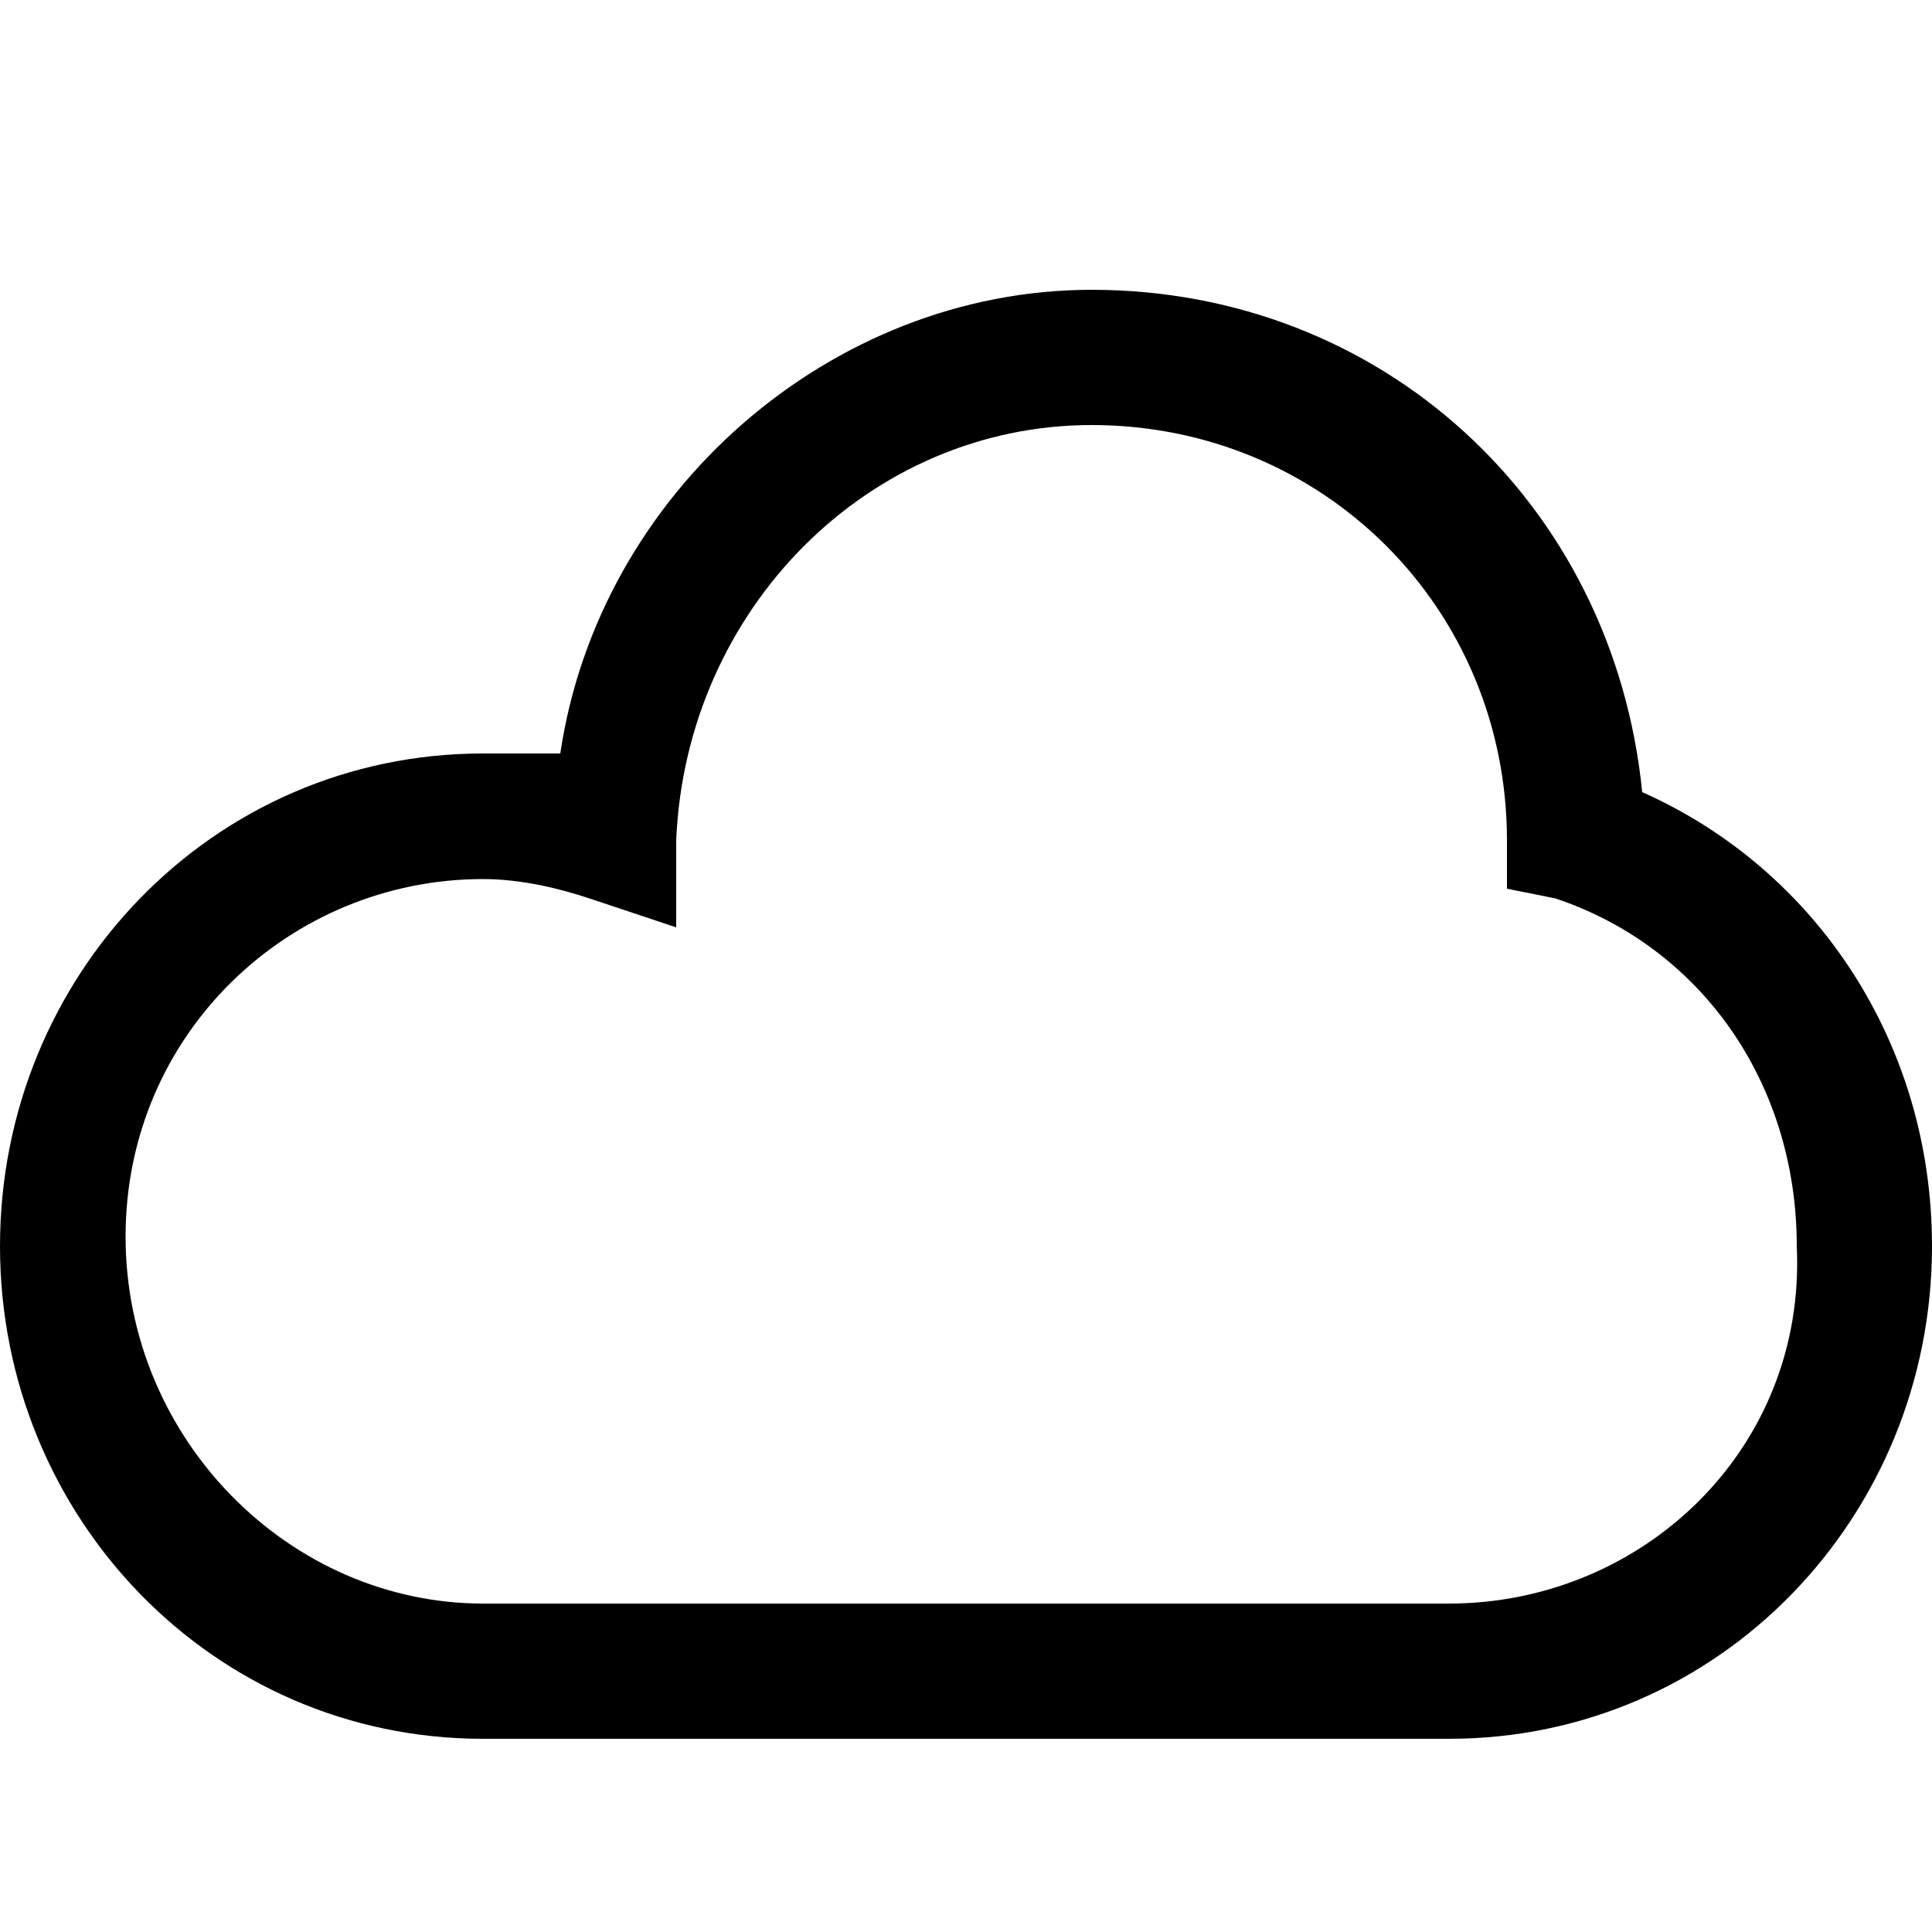 <svg xmlns="http://www.w3.org/2000/svg" height="20" viewBox="0 0 20 20"><path d="M17 8.2c-.3-3-2.7-5.2-5.7-5.2-2.7 0-5.1 2.1-5.5 4.8H5c-2.8 0-5 2.3-5 5.1S2.2 18 5 18h10c2.8 0 5-2.3 5-5.1 0-2.1-1.2-3.9-3-4.7zm-2 8.4H5c-2 0-3.7-1.7-3.7-3.8S3 9.1 5 9.1c.4 0 .8.1 1.1.2l.9.3v-.9c.1-2.4 2-4.3 4.3-4.3 2.4 0 4.3 1.9 4.3 4.3v.5l.5.1c1.5.5 2.5 1.9 2.5 3.6.1 2.1-1.6 3.7-3.6 3.7z"/></svg>